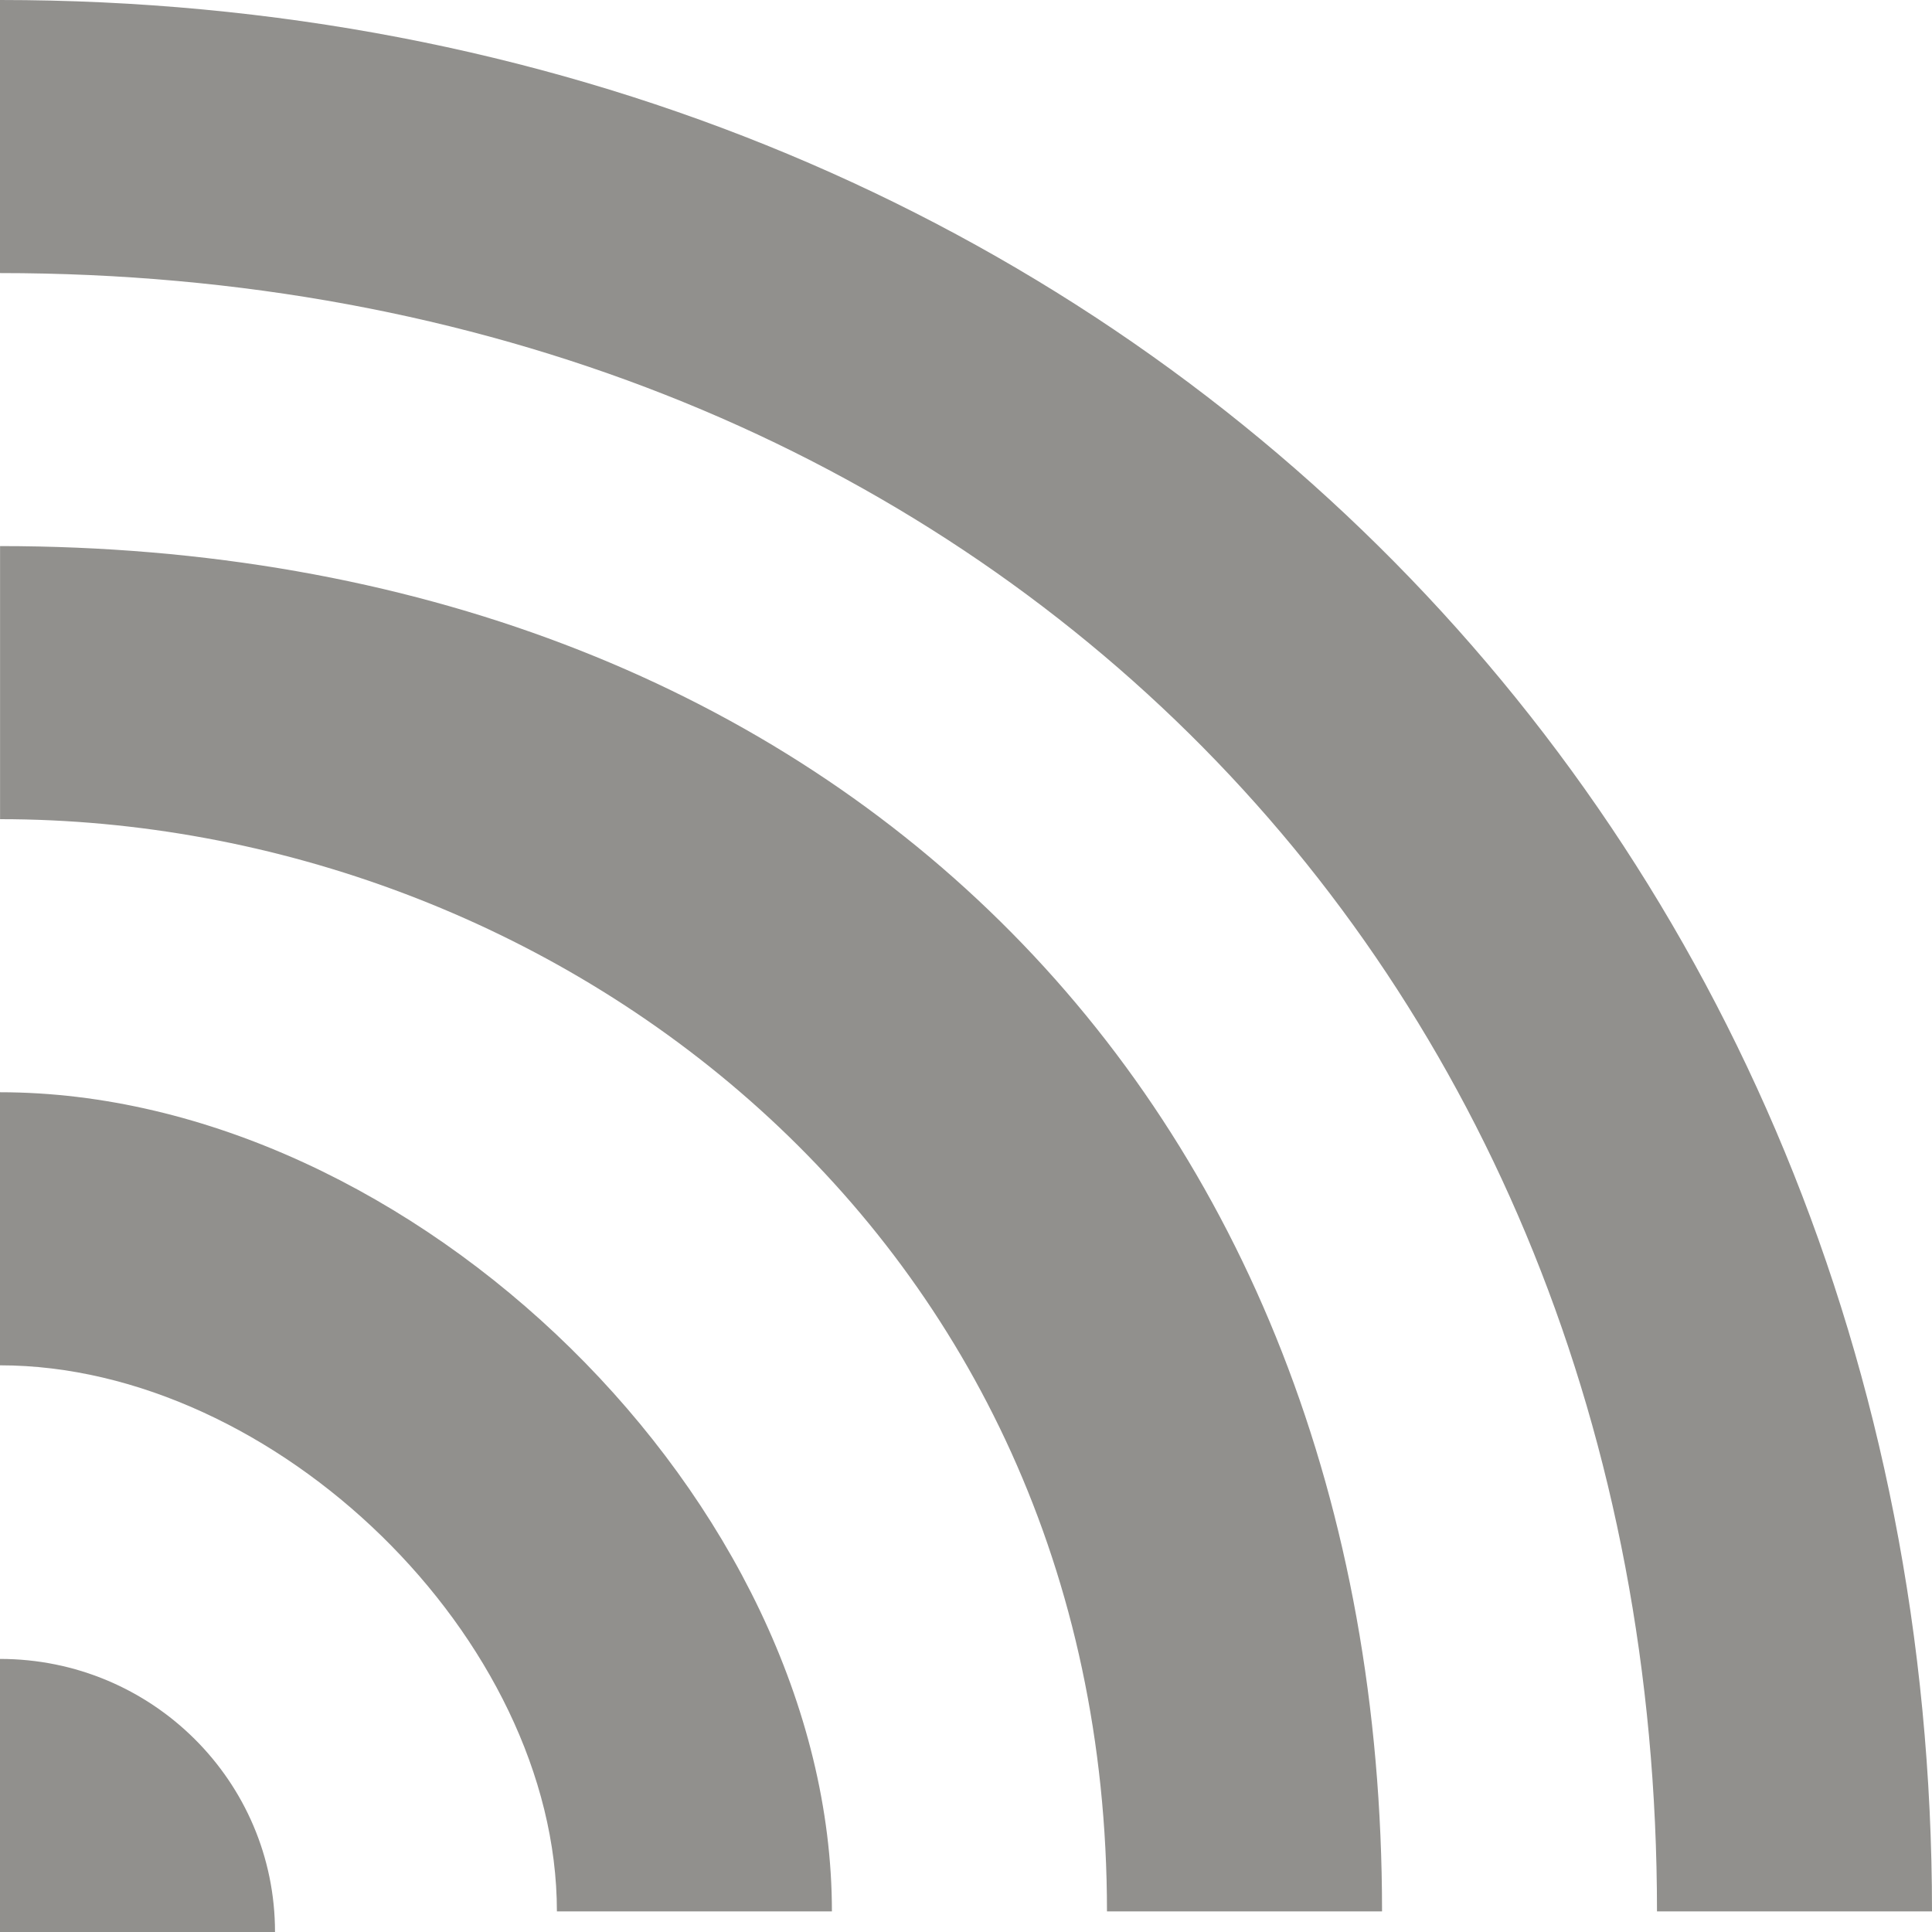 <!-- Generated by IcoMoon.io -->
<svg version="1.1" xmlns="http://www.w3.org/2000/svg" width="32" height="32" viewBox="0 0 32 32">
<title>as-wifi-3</title>
<path fill="#91908d" d="M0 27.477v4.523h4.555c0-2.499-2.038-4.523-4.555-4.523zM0 18.091v4.523c4.555 0 9.224 4.523 9.224 9.045h4.555c0-6.784-6.947-13.568-13.779-13.568zM0 0v4.523c15.943 0 27.445 11.307 27.445 27.136h4.555c0-18.091-13.779-31.659-32-31.659zM22.89 31.659h-4.555c0-11.307-9.224-18.091-18.334-18.091v-4.523c13.665 0 22.89 9.045 22.89 22.613z"></path>
</svg>
